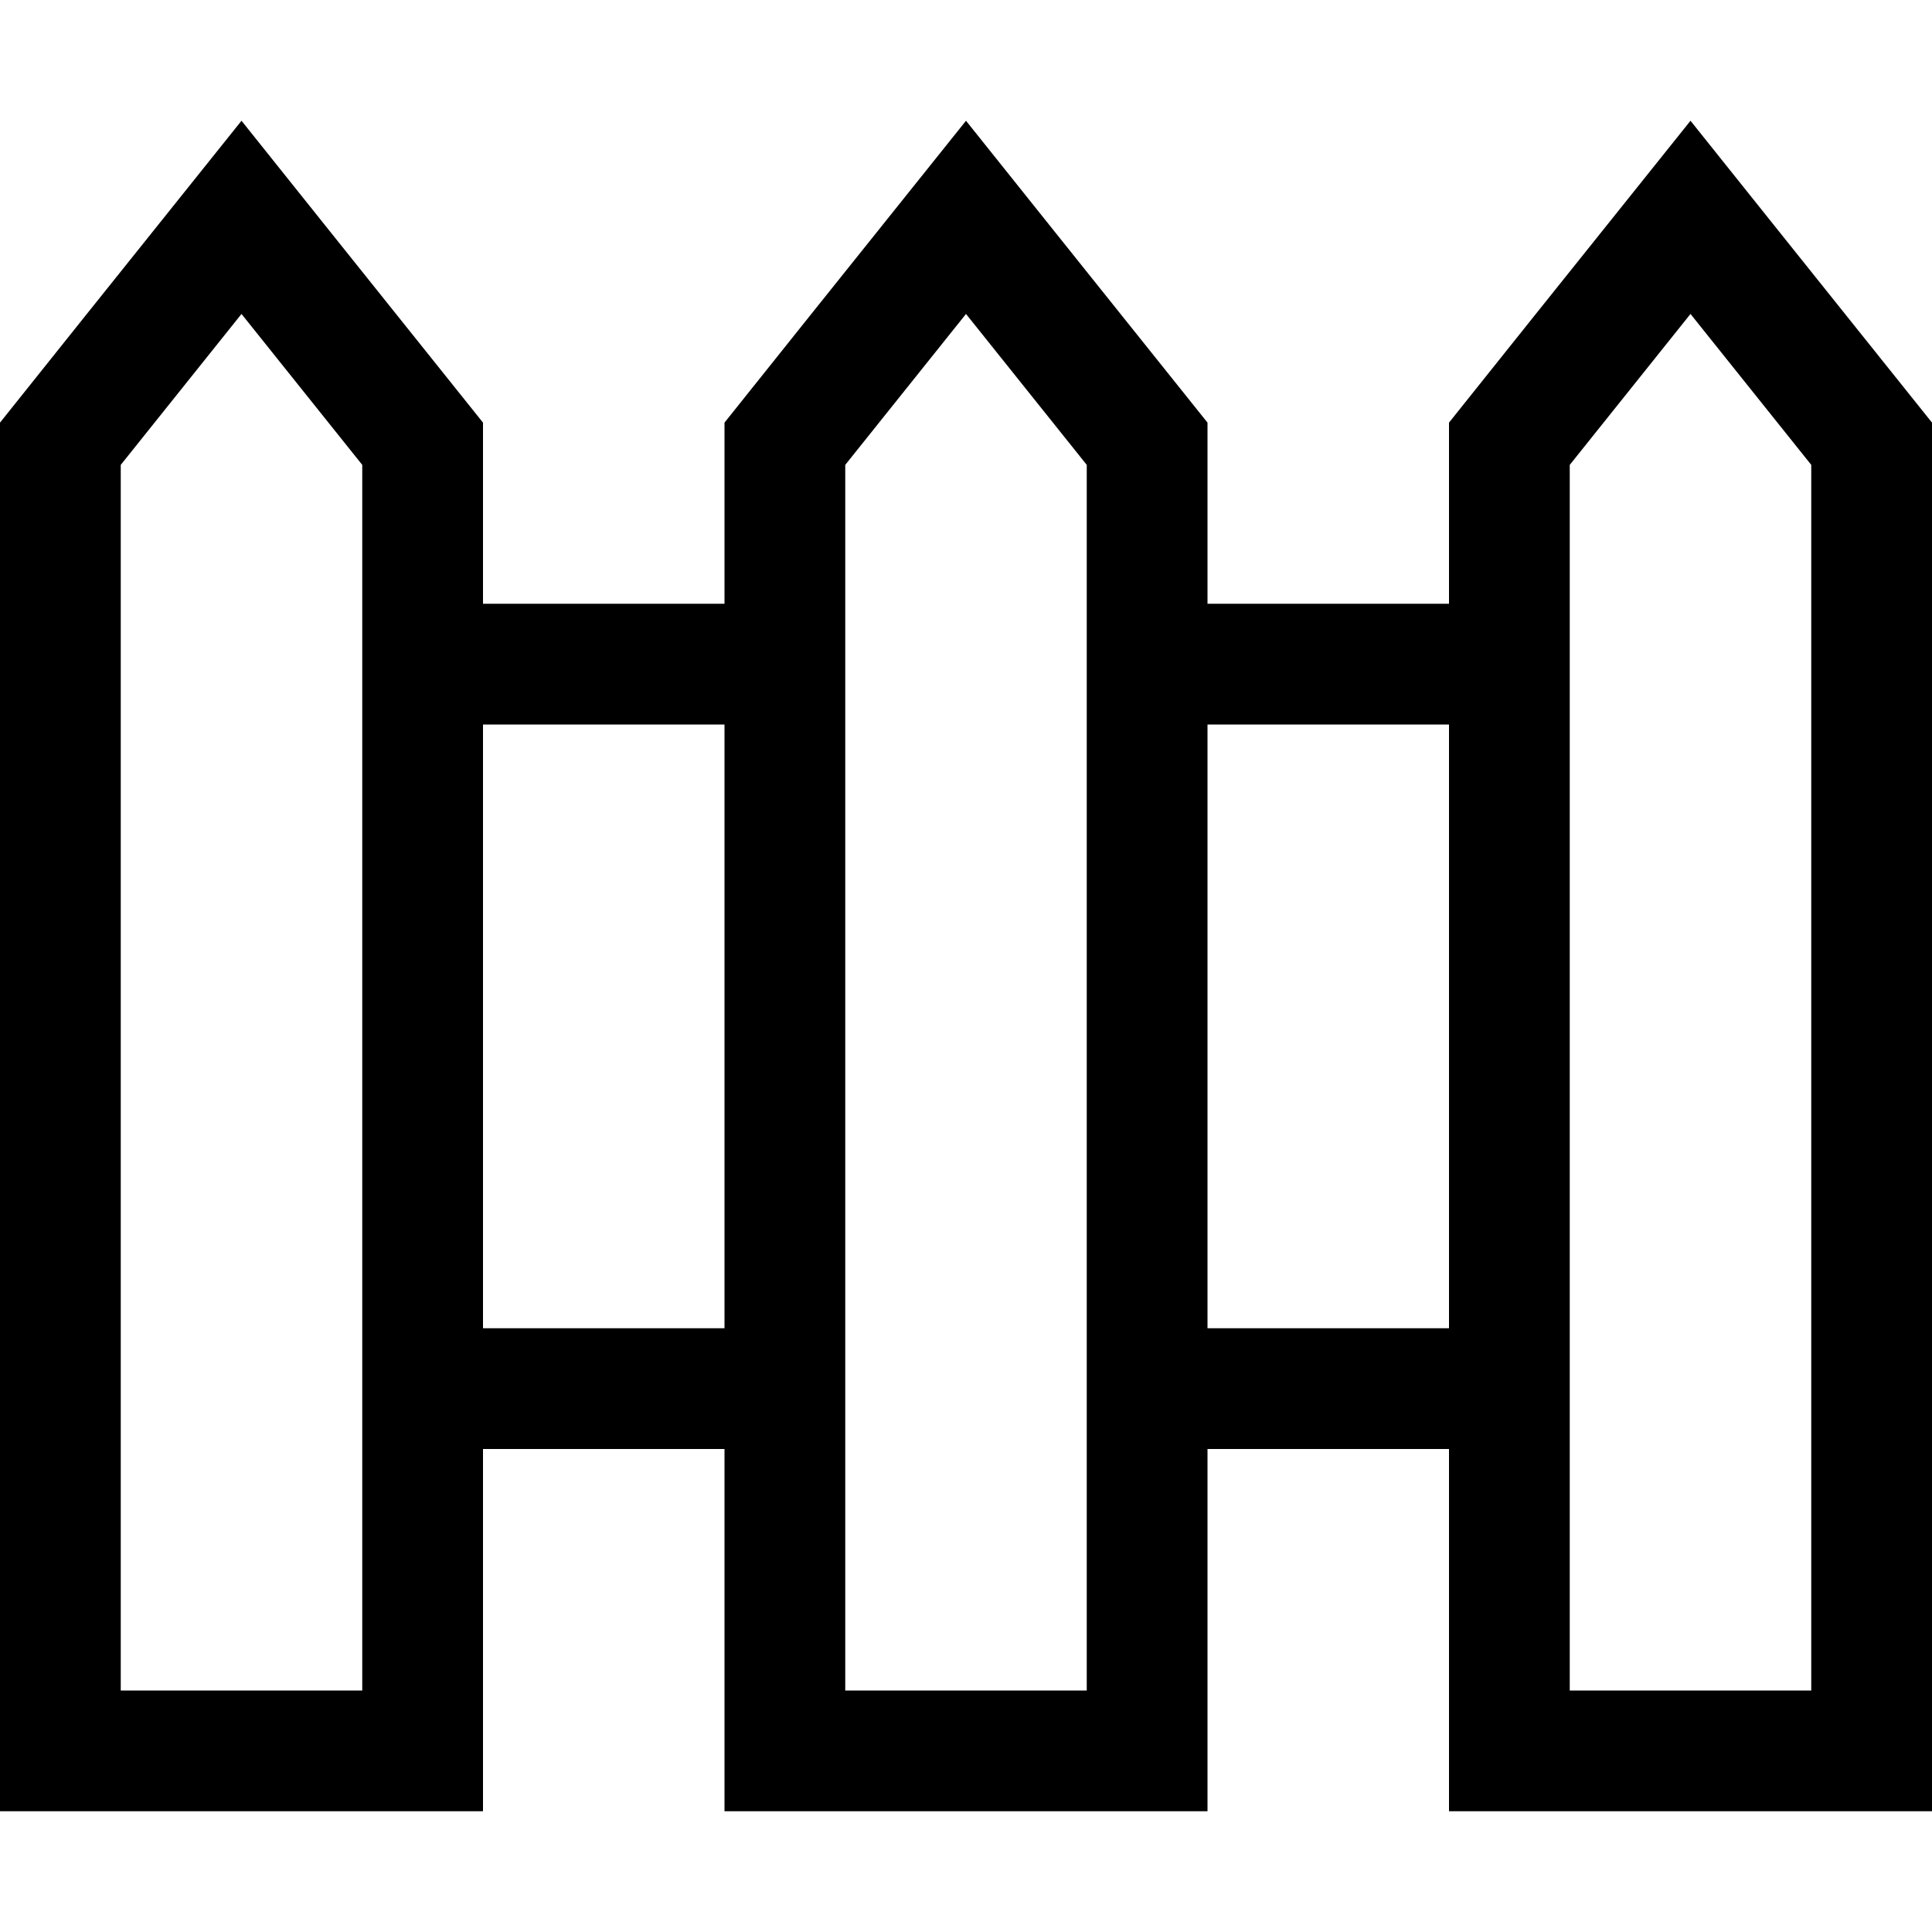 <svg xmlns="http://www.w3.org/2000/svg" viewBox="0 0 512 512"><!--! Font Awesome Pro 7.1.0 by @fontawesome - https://fontawesome.com License - https://fontawesome.com/license (Commercial License) Copyright 2025 Fonticons, Inc. --><path fill="currentColor" d="M32 448l64 0 0-324.8-32-40-32 40 0 324.8zM0 112c32.8-41.1 54.2-67.7 64-80 9.8 12.3 31.2 39 64 80l0 48 64 0 0-48c32.8-41.1 54.2-67.7 64-80 9.8 12.3 31.2 39 64 80l0 48 64 0 0-48c32.8-41.1 54.2-67.7 64-80 9.8 12.3 31.2 39 64 80l0 368-128 0 0-96-64 0 0 96-128 0 0-96-64 0 0 96-128 0 0-368zM384 352l0-160-64 0 0 160 64 0zM128 192l0 160 64 0 0-160-64 0zm96 256l64 0 0-324.8-32-40-32 40 0 324.8zm192 0l64 0 0-324.8-32-40-32 40 0 324.8z"/></svg>